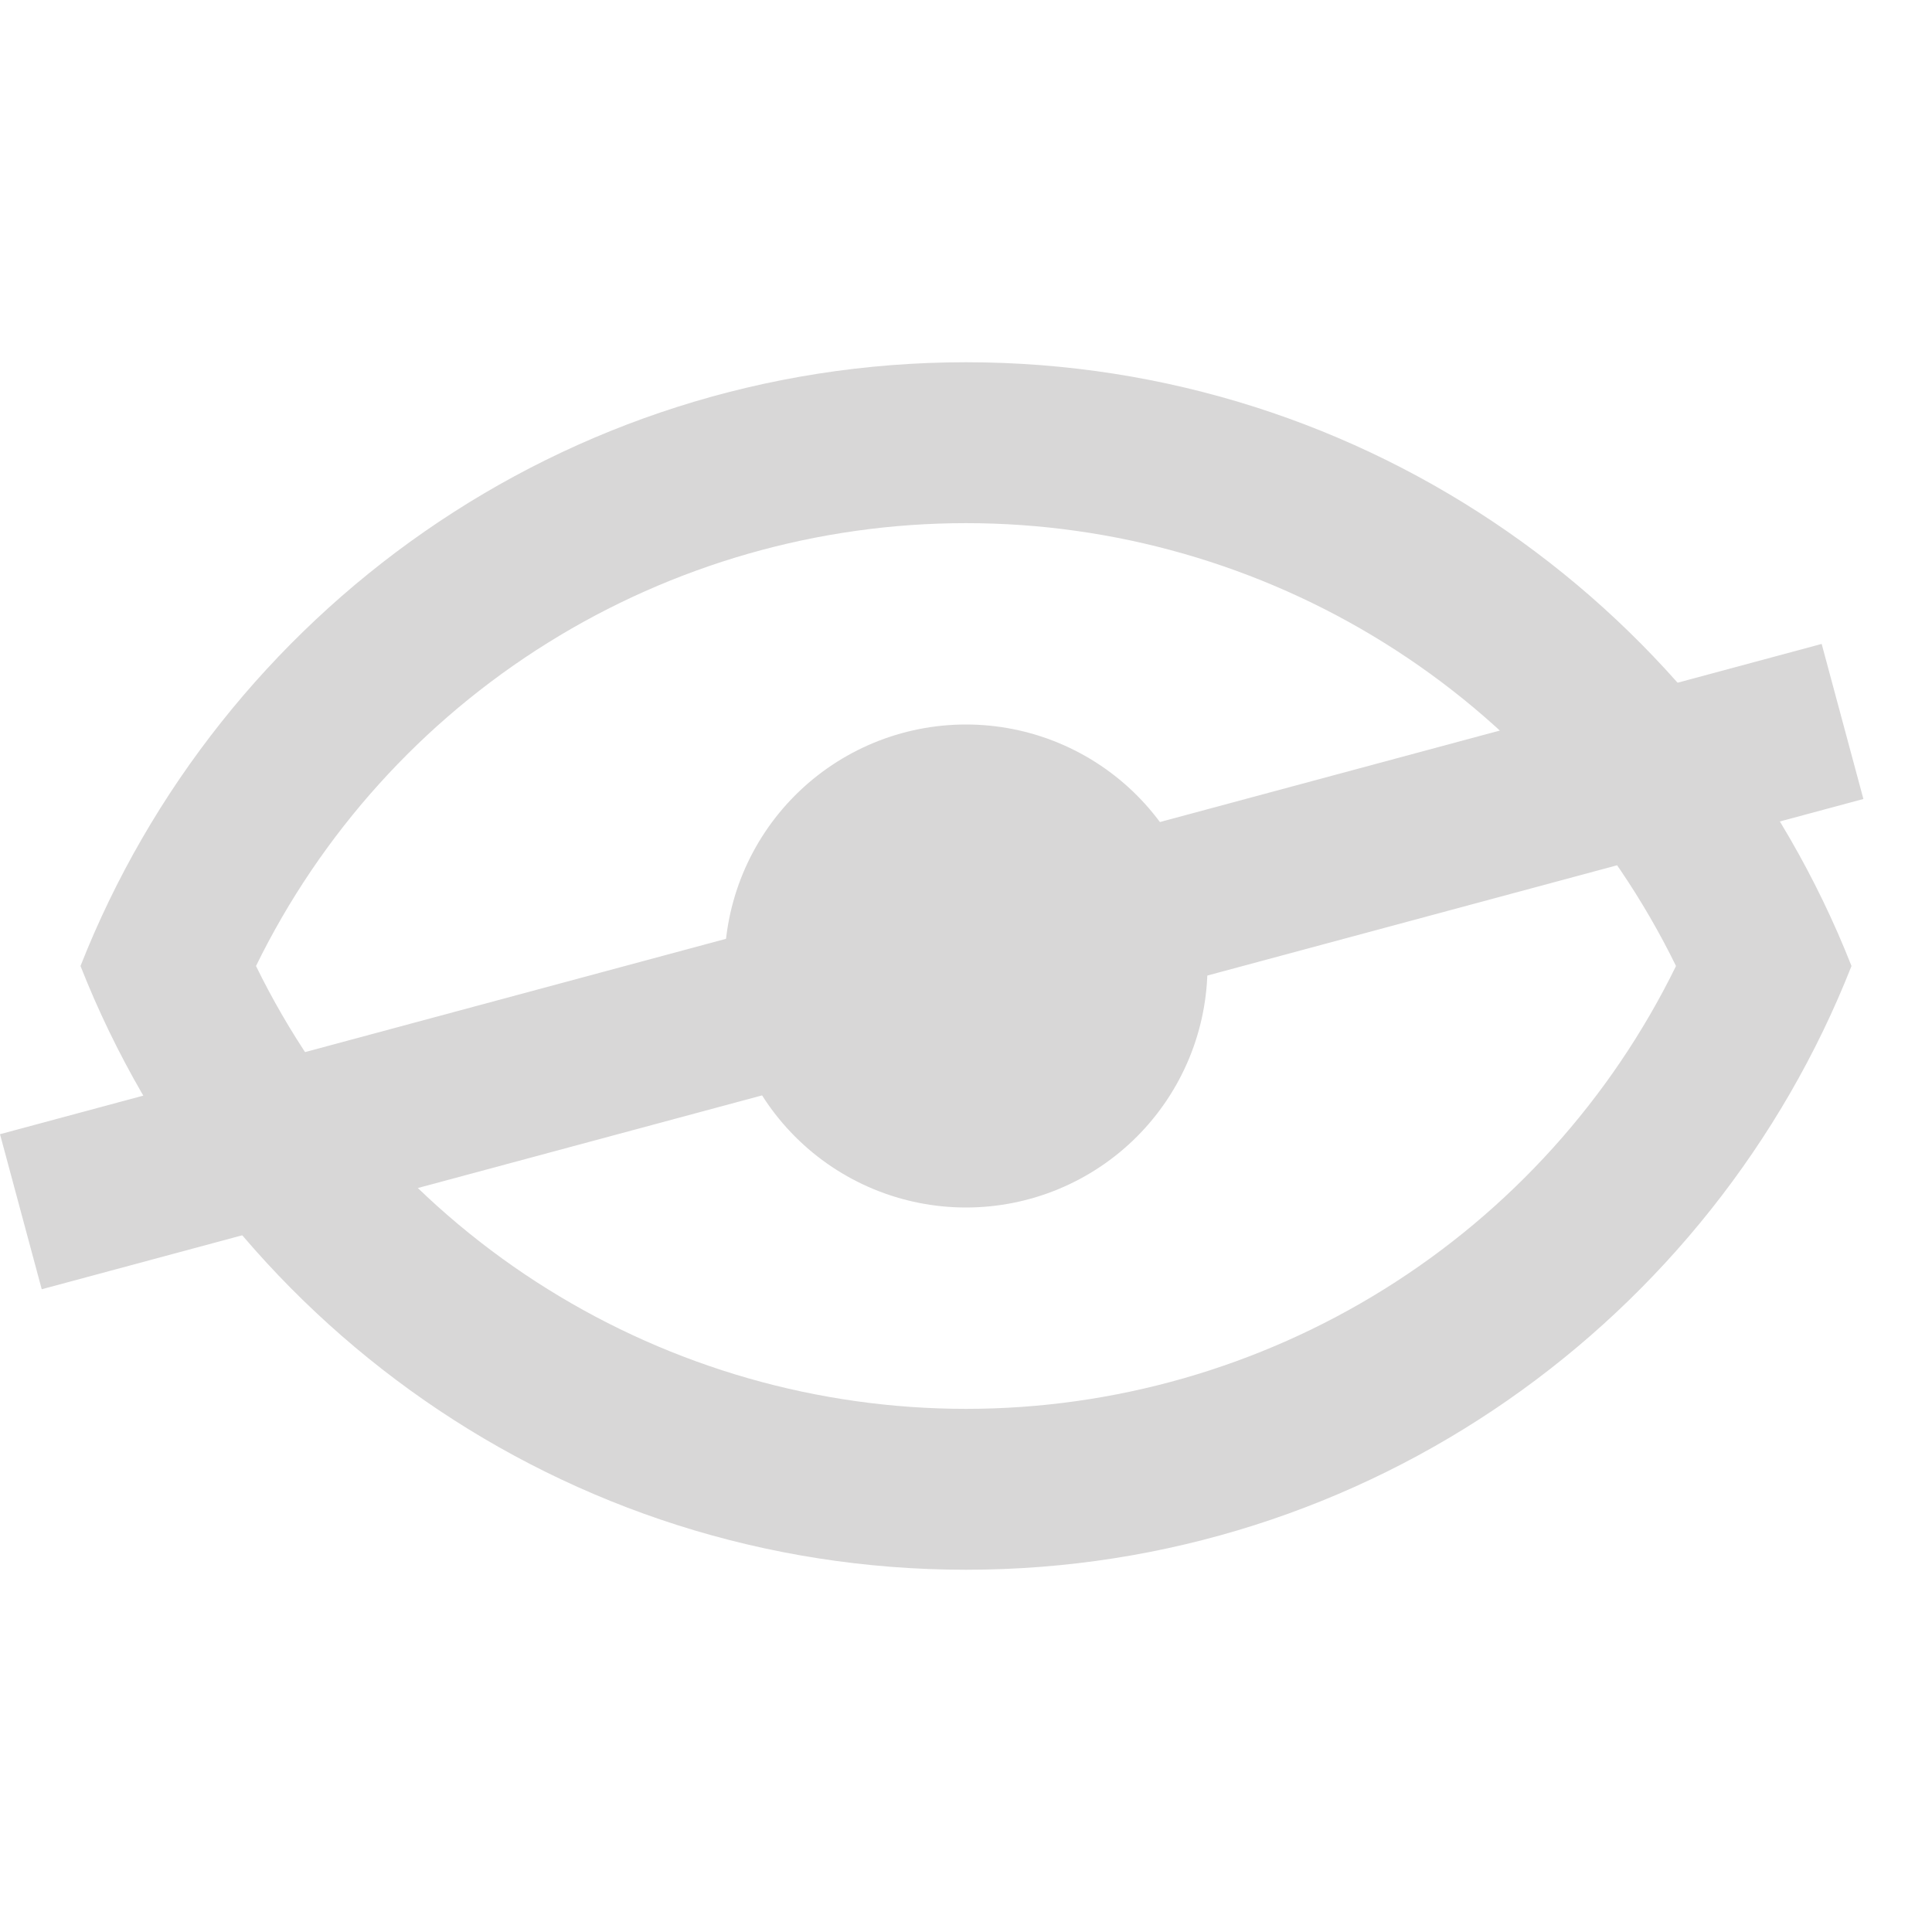 <svg width="18" height="18" viewBox="0 0 18 18" fill="none" xmlns="http://www.w3.org/2000/svg">
<path d="M9 6.75C9.597 6.75 10.169 6.987 10.591 7.409C11.013 7.831 11.25 8.403 11.25 9C11.25 9.597 11.013 10.169 10.591 10.591C10.169 11.013 9.597 11.25 9 11.25C8.403 11.25 7.831 11.013 7.409 10.591C6.987 10.169 6.75 9.597 6.75 9C6.75 8.403 6.987 7.831 7.409 7.409C7.831 6.987 8.403 6.75 9 6.75ZM9 3.375C12.75 3.375 15.953 5.707 17.25 9C15.953 12.293 12.75 14.625 9 14.625C5.25 14.625 2.047 12.293 0.75 9C2.047 5.707 5.25 3.375 9 3.375ZM2.385 9C2.991 10.238 3.932 11.281 5.102 12.01C6.271 12.739 7.622 13.126 9 13.126C10.378 13.126 11.729 12.739 12.898 12.01C14.068 11.281 15.009 10.238 15.615 9C15.009 7.762 14.068 6.719 12.898 5.99C11.729 5.261 10.378 4.874 9 4.874C7.622 4.874 6.271 5.261 5.102 5.99C3.932 6.719 2.991 7.762 2.385 9Z" fill="#D8D7D7"/>
<rect y="10.567" width="17.576" height="1.496" transform="rotate(-15.063 0 10.567)" fill="#D8D7D7"/>
</svg>

